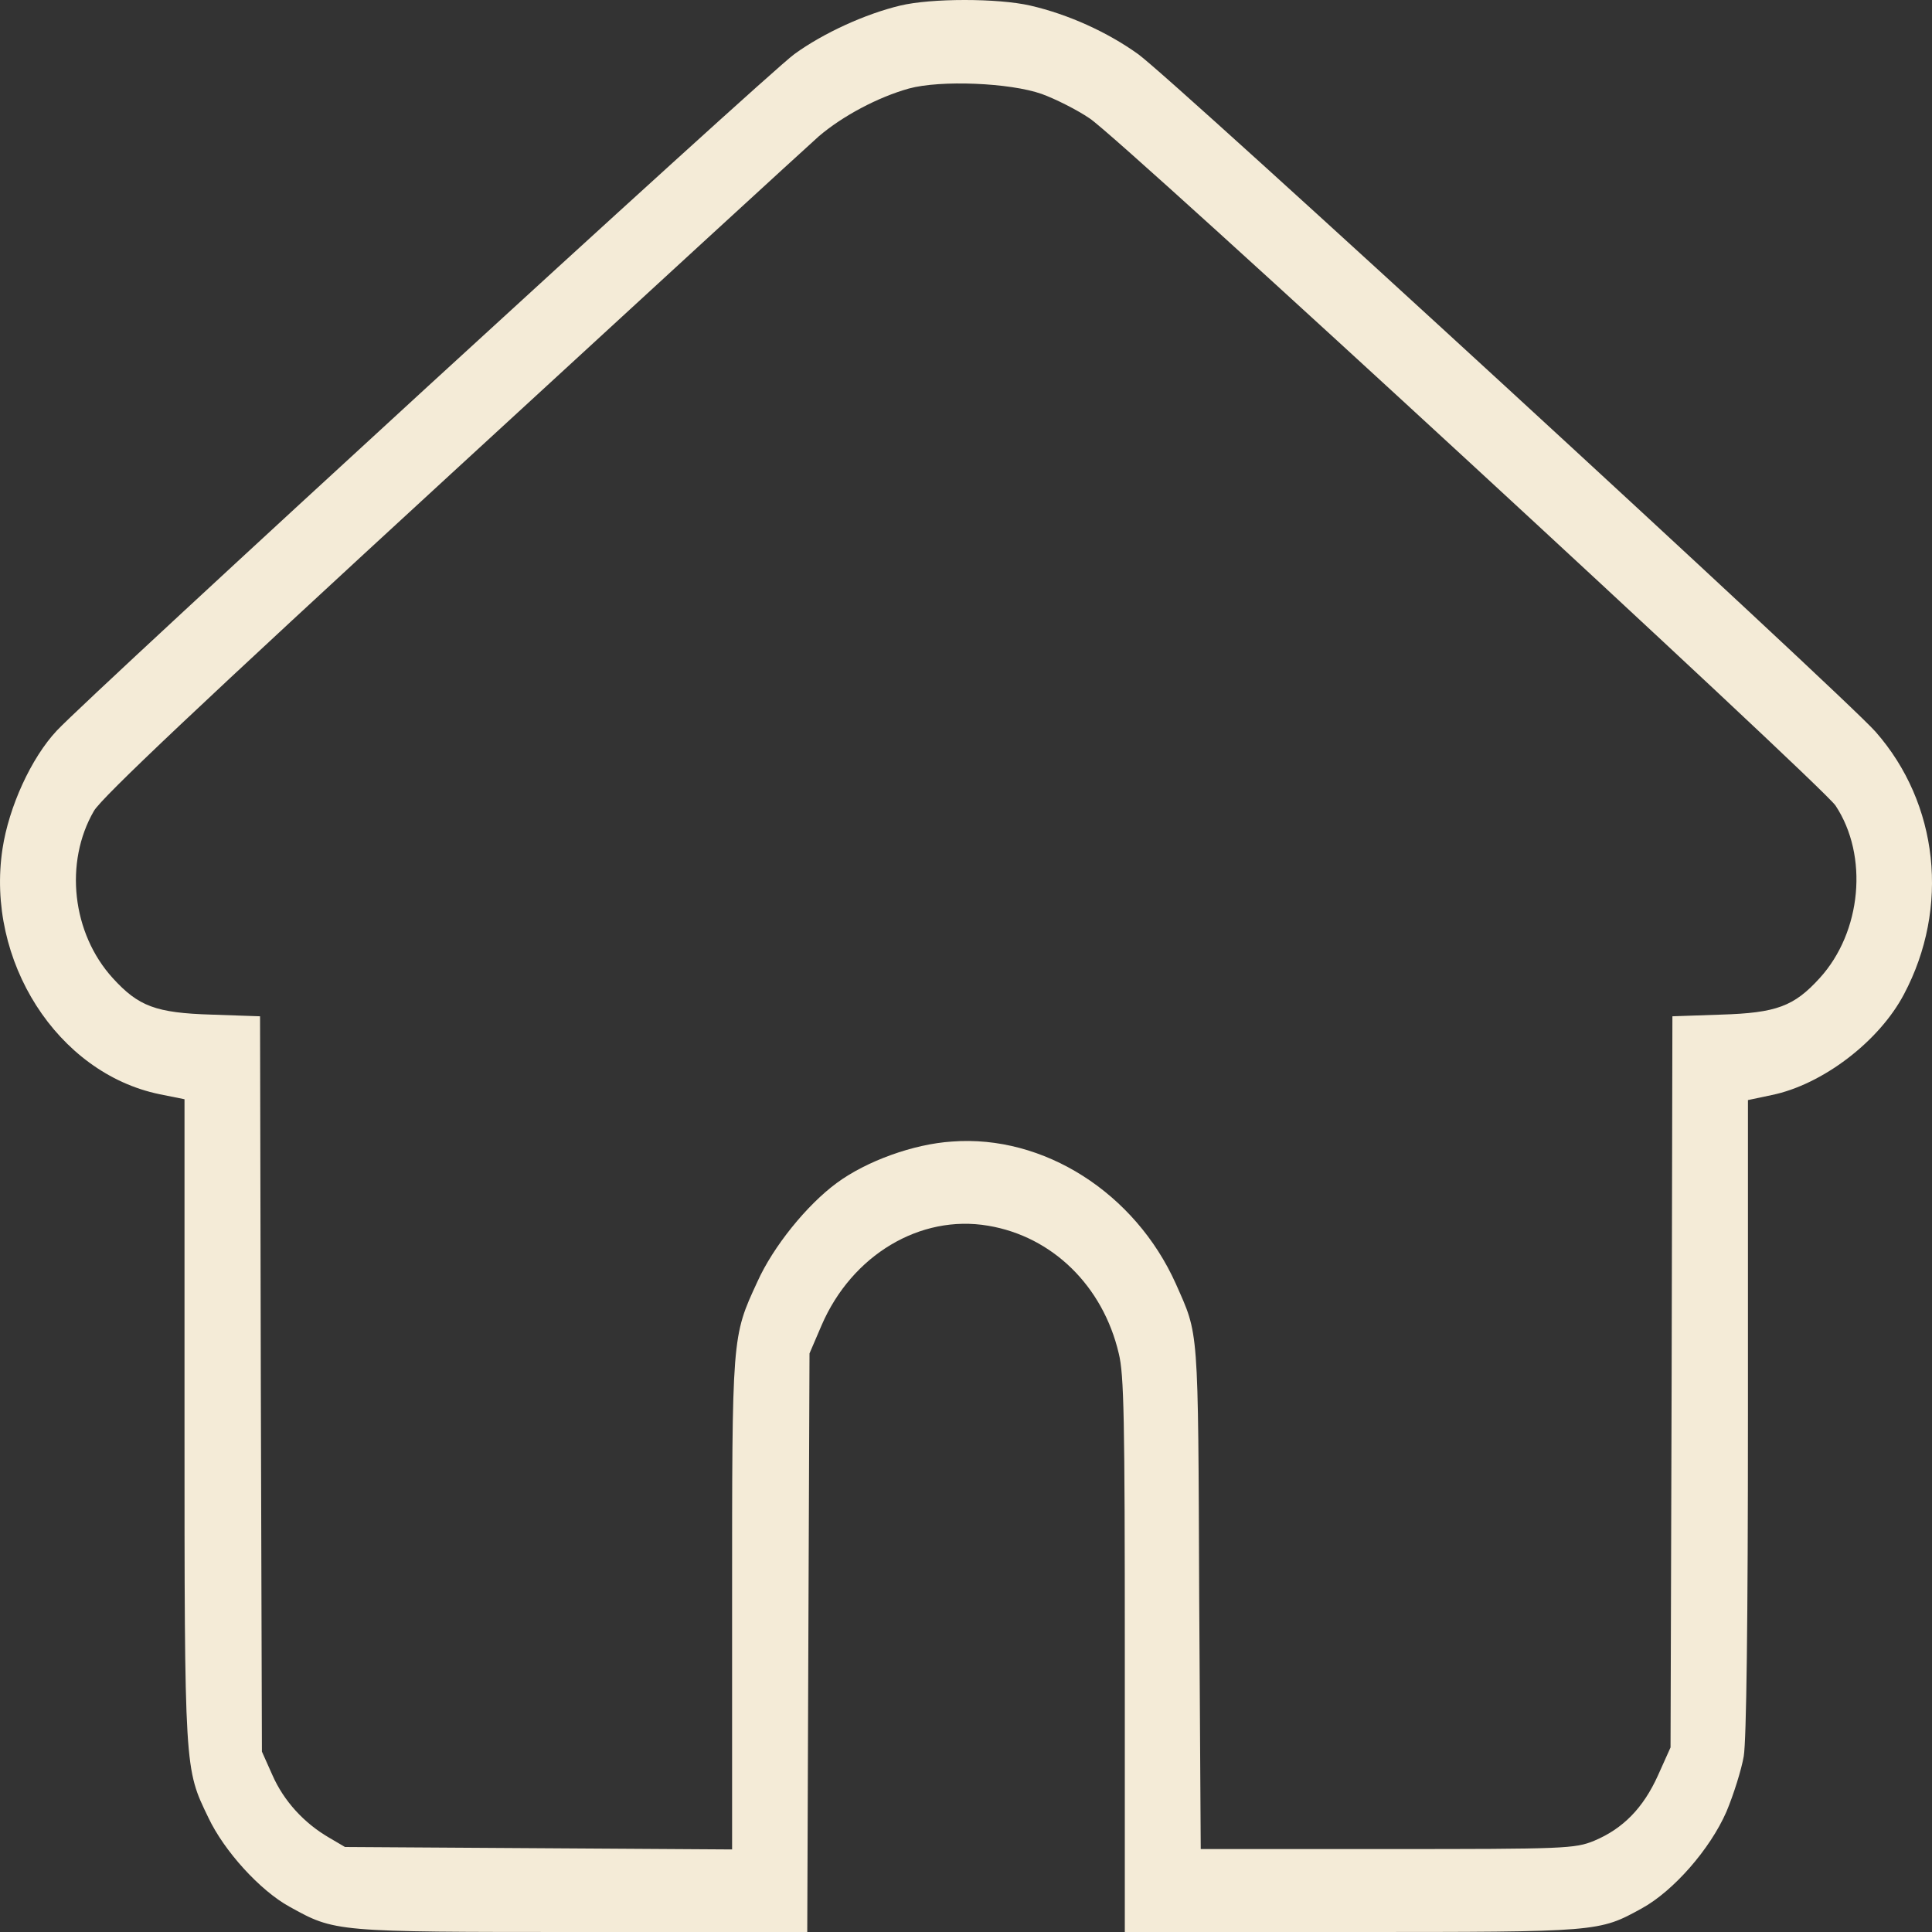 <svg width="30" height="30" viewBox="0 0 30 30" fill="none" xmlns="http://www.w3.org/2000/svg">
<rect x="0" y="0" width="30" height="30" fill="#333333" stroke="none"/>
<path d="M13.977 0.087C13.438 0.216 12.787 0.512 12.335 0.84C11.907 1.15 1.428 10.764 0.883 11.344C0.484 11.769 0.138 12.529 0.039 13.179C-0.225 14.918 0.889 16.663 2.478 16.991L2.865 17.069V22.04C2.865 27.514 2.865 27.456 3.235 28.223C3.481 28.744 4.038 29.356 4.495 29.607C5.205 30 5.187 30 9.034 30H12.535L12.552 25.511L12.57 21.016L12.758 20.578C13.227 19.49 14.288 18.853 15.344 19.033C16.34 19.2 17.126 19.967 17.372 21.016C17.454 21.345 17.466 22.021 17.466 25.698V30H21.002C24.837 30 24.826 30 25.494 29.633C25.986 29.363 26.555 28.712 26.808 28.132C26.919 27.868 27.042 27.476 27.077 27.27C27.118 27.018 27.142 25.202 27.142 21.982V17.082L27.511 17.004C28.297 16.843 29.177 16.174 29.564 15.44C30.279 14.094 30.103 12.477 29.124 11.363C28.637 10.809 18.205 1.22 17.672 0.84C17.197 0.499 16.587 0.222 16 0.087C15.496 -0.029 14.458 -0.029 13.977 0.087ZM16.176 1.459C16.387 1.536 16.721 1.703 16.921 1.839C17.419 2.167 28.291 12.194 28.502 12.509C29.018 13.289 28.907 14.473 28.256 15.188C27.857 15.626 27.587 15.729 26.72 15.755L25.969 15.781L25.957 21.461L25.94 27.134L25.746 27.566C25.517 28.075 25.201 28.396 24.755 28.583C24.456 28.706 24.298 28.712 21.542 28.712H18.645L18.621 24.803C18.604 20.54 18.616 20.746 18.258 19.934C17.625 18.524 16.206 17.616 14.781 17.726C14.188 17.764 13.455 18.028 12.992 18.37C12.529 18.711 12.007 19.355 11.761 19.902C11.362 20.765 11.368 20.727 11.368 24.925V28.718L8.365 28.699L5.357 28.68L5.105 28.532C4.718 28.306 4.407 27.965 4.231 27.566L4.067 27.199L4.05 21.486L4.038 15.781L3.287 15.755C2.419 15.729 2.15 15.626 1.751 15.188C1.118 14.493 0.995 13.392 1.458 12.593C1.575 12.387 3.123 10.925 7.011 7.351C9.972 4.627 12.541 2.27 12.716 2.115C13.086 1.8 13.631 1.51 14.112 1.375C14.605 1.24 15.684 1.285 16.176 1.459Z" fill="#F4EBD7"/>
</svg>
